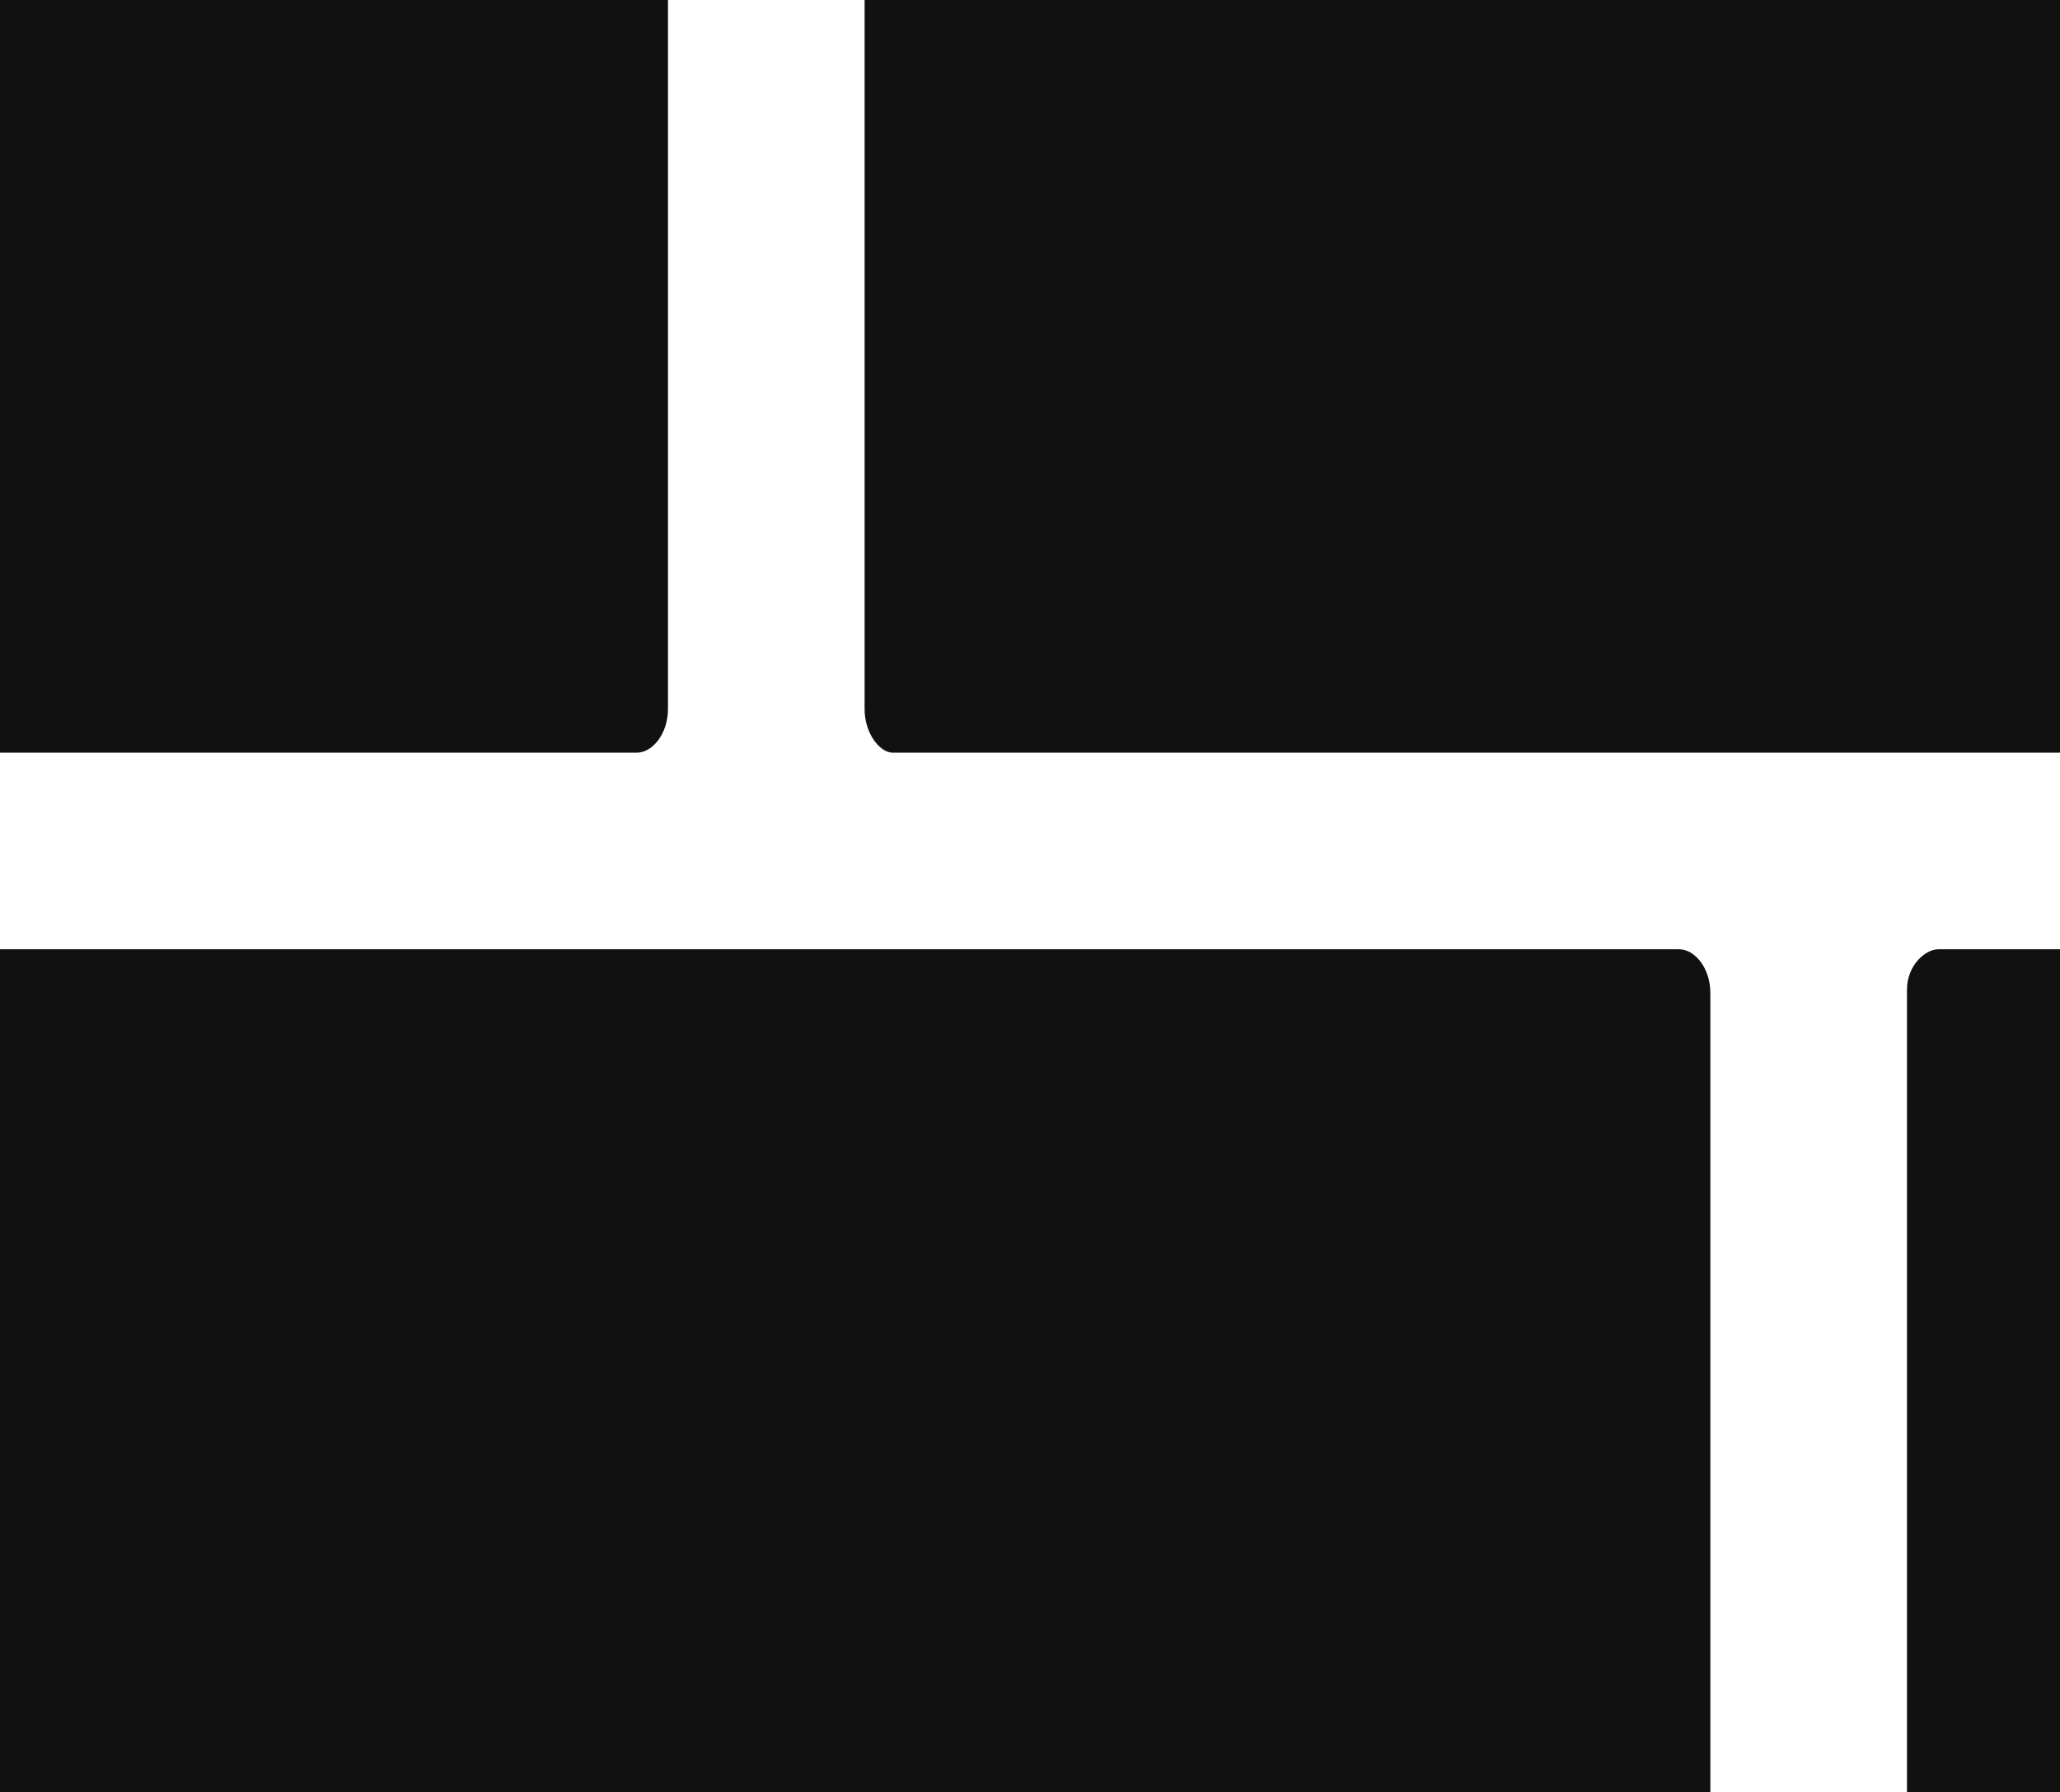 <?xml version="1.0" encoding="utf-8"?>
<!-- Generator: Adobe Illustrator 24.2.3, SVG Export Plug-In . SVG Version: 6.00 Build 0)  -->
<svg version="1.1" id="Layer_1" xmlns="http://www.w3.org/2000/svg" xmlns:xlink="http://www.w3.org/1999/xlink" x="0px" y="0px"
	 viewBox="0 0 100 87" style="enable-background:new 0 0 100 87;" xml:space="preserve">
<style type="text/css">
	.st0{fill:#111111;}
</style>
<g id="SvgjsG1265" transform="matrix(1.515,0,0,1.515,45.455,-11.029)">
	<path class="st0" d="M-83.9,66.8h22.7c0.7,0,1.4-0.8,1.4-1.8V39.5c0-1-0.6-1.8-1.4-1.8h-22.7c-1.7,0-3.1,1.6-3.1,3.6v21.8
		C-87,65.2-85.6,66.8-83.9,66.8z"/>
	<path class="st0" d="M-84.3,31.4h74.7c0.5,0,1-0.6,1-1.4V5.5c0-1.7-1.2-3.2-2.6-3.2h-73c-1.4,0-2.6,1.5-2.6,3.2v22.7
		C-87,29.9-85.8,31.4-84.3,31.4z"/>
	<path class="st0" d="M-84.3,102.3h73c1.5,0,2.6-1.4,2.6-3.2V74.5c0-0.8-0.5-1.4-1-1.4h-74.7c-1.4,0-2.6,1.4-2.6,3.2v22.7
		C-87,100.9-85.8,102.3-84.3,102.3z"/>
	<path class="st0" d="M23.8,37.7h-76.4c-0.4,0-1,0.5-1,1.3v26.4c0,0.8,0.5,1.4,1,1.4h76.4c0.4,0,1-0.6,1-1.4V39.1
		C24.8,38.3,24.3,37.7,23.8,37.7z"/>
	<path class="st0" d="M-1.4,31.4H75c0.5,0,1-0.6,1-1.4V5.5c0-1.7-1.2-3.2-2.6-3.2h-73c-1.5,0-2.7,1.5-2.7,3.2V30
		C-2.3,30.8-1.8,31.4-1.4,31.4z"/>
	<path class="st0" d="M-2.3,74.5v24.5c0,1.8,1.2,3.2,2.7,3.2h73c1.5,0,2.6-1.4,2.6-3.2V74.5c0-0.8-0.5-1.4-1-1.4H-1.4
		C-1.8,73.2-2.3,73.7-2.3,74.5z"/>
	<path class="st0" d="M83.7-39.5h22.7c1.7,0,3-1.6,3-3.7v-21.8c0-2-1.4-3.7-3-3.7H83.7c-0.8,0-1.4,0.8-1.4,1.8v25.5
		C82.3-40.3,82.9-39.5,83.7-39.5z"/>
	<path class="st0" d="M33.7-4.1h73c1.5,0,2.6-1.4,2.6-3.2V-30c0-1.8-1.2-3.2-2.6-3.2H32.1c-0.4,0-1,0.6-1,1.4v24.5
		C31.1-5.5,32.3-4.1,33.7-4.1z"/>
	<path class="st0" d="M109.4,5.9c0-2-1.4-3.7-3-3.7h-21c-1.7,0-3.1,1.6-3.1,3.7v23.6c0,1,0.6,1.8,1.4,1.8h22.7c1.7,0,3-1.6,3-3.7
		V5.9z"/>
	<path class="st0" d="M109.4,40.9c0-1.8-1.2-3.2-2.6-3.2H32.1c-0.4,0-1,0.5-1,1.3v26.4c0,0.8,0.5,1.4,1,1.4h74.7
		c1.5,0,2.6-1.4,2.6-3.2V40.9z"/>
	<path class="st0" d="M109.4,98.6V76.9c0-2-1.4-3.7-3-3.7H83.7c-0.8,0-1.4,0.8-1.4,1.8v23.6c0,2,1.4,3.7,3.1,3.7h21
		C108.1,102.3,109.4,100.6,109.4,98.6z"/>
</g>
<g id="SvgjsG1266" transform="matrix(1.18,0,0,1.18,-1.605,100.344)">
	<path class="st0" d="M-197.8,130V90.7h9.7l10.9,16c1.6,2.4,3.7,5.7,5.6,8.8c-0.2-3.5-0.3-7.3-0.3-10.2V90.7h9.5V130h-9.8
		l-12.1-17.7c-1.2-1.7-2.8-4.4-4.3-7.1c0.2,3.2,0.3,6.5,0.3,8.7V130C-188.3,130-197.8,130-197.8,130z M-142,130.9
		c-11.2,0-14.6-7-14.6-14.9c0-7.8,3.2-14.5,14.5-14.5c11.5,0,14.5,7,14.5,14.6C-127.6,124.2-131,130.9-142,130.9z M-142.1,124
		c4,0,4.8-3.7,4.8-7.8s-0.8-7.9-4.9-7.9c-4,0-4.8,3.8-4.8,7.7C-147,120-146.2,124-142.1,124z M-100.2,130l-14.2-39.3h10.5l6.8,19
		c0.5,1.4,1.1,3.7,1.5,6.2c0.5-2.4,1.1-4.9,1.6-6.2l4-11.1l-3-7.9h10.1l6.9,19c0.5,1.2,1,3.3,1.5,5.5c0.4-2.2,0.9-4.2,1.4-5.5
		l6.4-19h9.7L-70.4,130h-8l-7.1-19.5c-0.4,1.4-0.8,2.8-1.2,4l-5.5,15.5C-92.2,130-100.2,130-100.2,130z M-28.4,130.3
		c-6.4,1-8.9-1.5-9.6-3.6c-1.4,2-3.6,4.2-7.9,4.2c-5.1,0-9.4-2.9-9.4-8.2c0-6.4,6.4-9.3,16.1-9.4v-0.8c0-3.2-0.8-4.3-3-4.3
		c-2.1,0-3.2,1-2.9,3.7l-9.2-1.7c-0.6-4.8,3.7-8.7,12.7-8.7c8.5,0,11.7,3.5,11.7,11.2v6.5c0,3,0.1,4.6,3.3,3.9L-28.4,130.3z
		 M-39.3,120.7v-2.2c-3.6,0.1-6.7,0.7-6.7,3.5c0,1.5,1,2.3,2.6,2.3C-41.7,124.3-39.6,123.3-39.3,120.7z M-22.9,130V87.3h9.3V130
		H-22.9z M-7.5,130V87.3h9.3V130H-7.5z M20.7,130V90.7h13.7c11.5,0,16.1,4.8,16.1,13.4c0,8.6-4.5,14.3-17,14.3h-2.9V130
		C30.7,130,20.7,130,20.7,130z M34.1,99.1h-3.3V110h2.8c4.8,0,6.6-1.5,6.6-5.4C40.1,100.4,38,99.1,34.1,99.1z M55,130v-27.8h8.6v4.8
		c1.3-3,3.6-5.6,7.4-5.6c4.4,0,5.8,2.9,5.8,2.9l-5.5,8c0,0-0.7-2-2.7-2c-2.1,0-3.3,2.8-4.2,5.7v14C64.3,130,55,130,55,130z
		 M92.9,130.9c-11.2,0-14.6-7-14.6-14.9c0-7.8,3.2-14.5,14.5-14.5c11.5,0,14.5,7,14.5,14.6C107.2,124.2,103.8,130.9,92.9,130.9z
		 M92.7,124c4,0,4.8-3.7,4.8-7.8s-0.8-7.9-4.9-7.9c-4,0-4.8,3.8-4.8,7.7C87.9,120,88.6,124,92.7,124z M131.7,130l-0.4-3.2
		c-1.4,2-3.5,4-8.2,4c-9.3,0-12.3-8-12.3-14.9c0-8.7,4.8-14.6,13-14.6c3,0,4.9,0.8,6.1,1.9v-16h9.3V130H131.7z M125,124
		c3.3,0,4.9-2.5,4.9-8.2c0-4-0.8-7.4-4.8-7.4c-3.3,0-4.7,2.3-4.7,8C120.5,121.5,121.7,124,125,124z M171.9,102.2V130h-8.4l-0.2-4.3
		c-0.8,1.7-3.1,5.2-9.2,5.2c-4.1,0-8.9-1.7-8.9-10.4v-18.3h9.3v15.9c0,3.3,0.8,4.9,2.7,4.9c3.2,0,4.9-5.4,5.5-7.4v-13.3
		C162.6,102.2,171.9,102.2,171.9,102.2z M194.5,120.1l8.6,1.7c-1.6,5.3-4.7,9-12.4,9c-9.6,0-13.9-5.4-13.9-14.8
		c0-11,6.1-14.6,14.2-14.6c7.6,0,12.6,3.6,12,9.9l-9.1,1.8c0.5-3.7-1.3-4.9-3-4.9c-4,0-4.4,4.3-4.4,8.3c0,4.9,1.2,7.4,4.4,7.4
		C193.1,124,194.5,122.5,194.5,120.1z M205.6,109.2v-7h3.5l0.5-7.6h8.6v7.6h7.6v7h-7.6V121c0,1.4,0.4,2.2,1.6,2.2
		c1.5,0,1.8-1.7,1.9-3.3l6.8,2.4c-1.2,4.7-3,8.4-9.8,8.4c-7.4,0-9.8-4.7-9.8-9.6v-11.8L205.6,109.2L205.6,109.2z M231,92.5
		c0-2.9,2.4-5.2,5.2-5.2c2.9,0,5.2,2.3,5.2,5.2s-2.3,5.2-5.2,5.2C233.4,97.8,231,95.4,231,92.5z M231.6,130v-27.8h9.3V130H231.6z
		 M260.4,130.9c-11.2,0-14.6-7-14.6-14.9c0-7.8,3.2-14.5,14.5-14.5c11.5,0,14.5,7,14.5,14.6C274.8,124.2,271.4,130.9,260.4,130.9z
		 M260.3,124c4,0,4.8-3.7,4.8-7.8s-0.8-7.9-4.9-7.9c-4,0-4.8,3.8-4.8,7.7C255.4,120,256.2,124,260.3,124z M279.7,130v-27.8h8.6v4.4
		c0.7-1.7,3-5.2,9.2-5.2c4.1,0,8.9,1.7,8.9,10.4V130h-9.3v-15.9c0-3.3-0.8-4.9-2.7-4.9c-3.3,0-5,4.6-5.5,6.4V130H279.7L279.7,130z"
		/>
</g>
</svg>
